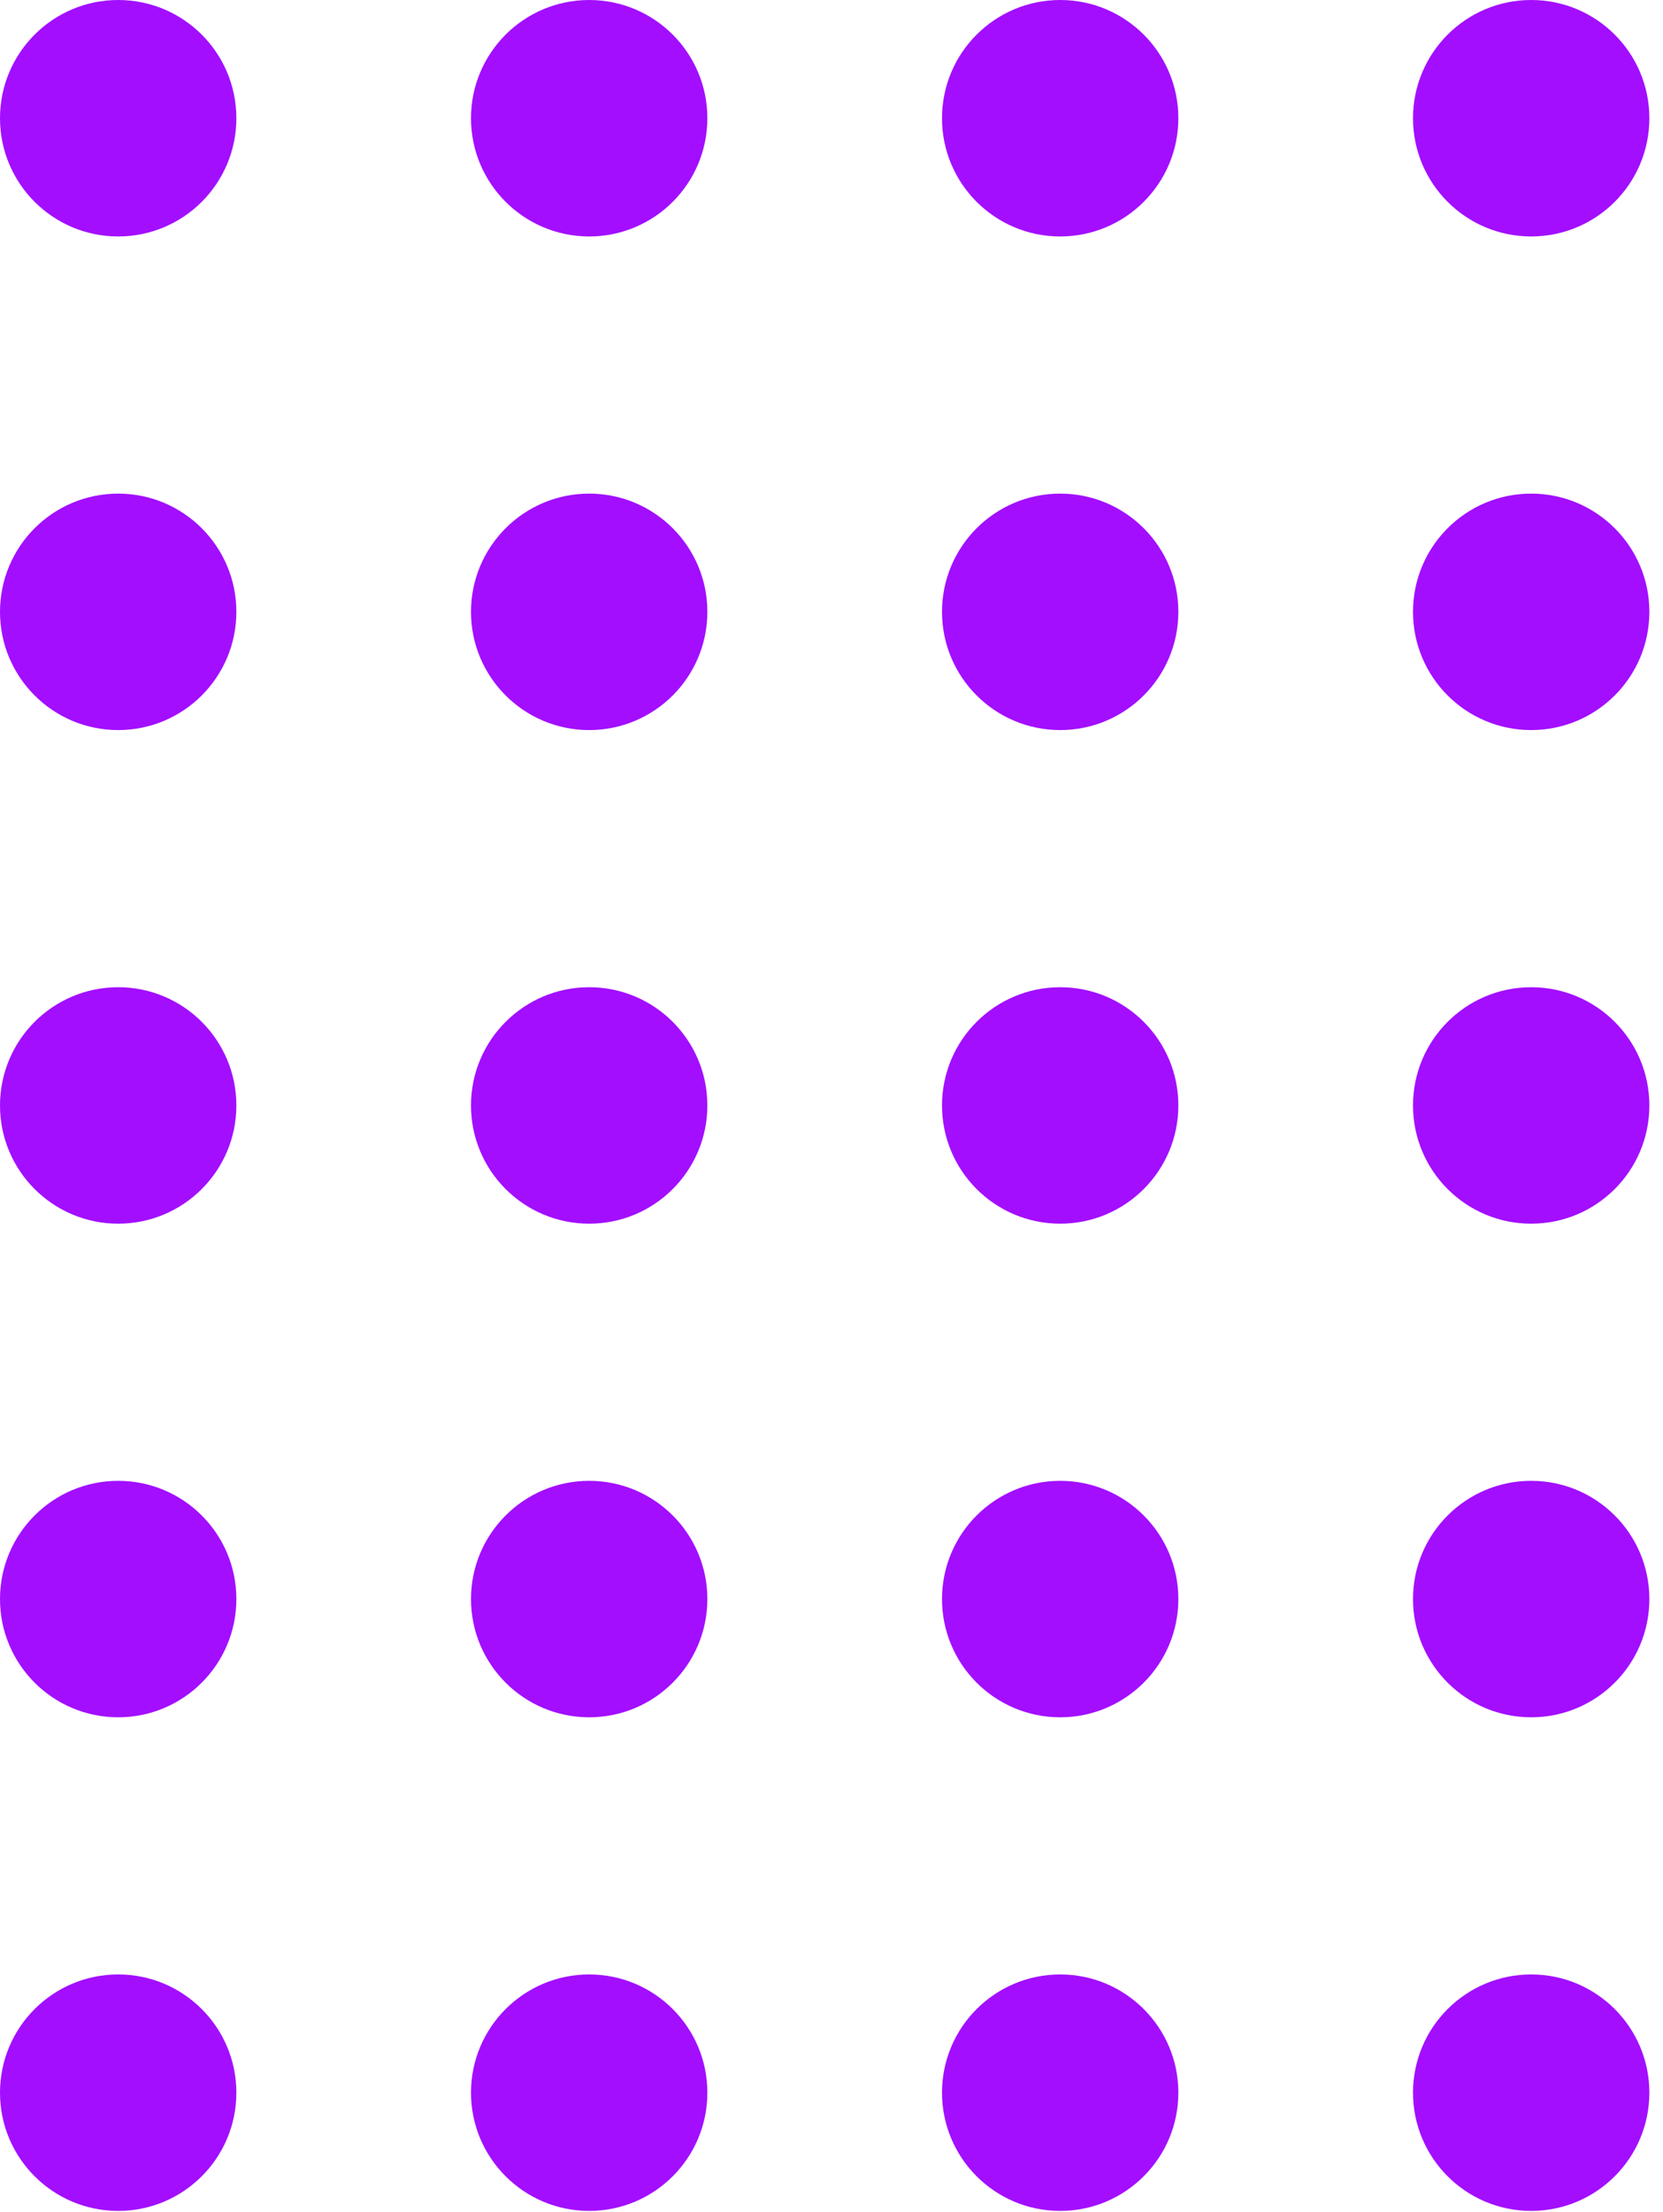 <svg width="91" height="121" viewBox="0 0 91 121" fill="none" xmlns="http://www.w3.org/2000/svg">
<path d="M83.787 12.934C87.358 12.934 90.254 10.039 90.254 6.467C90.254 2.895 87.358 0 83.787 0C80.215 0 77.32 2.895 77.32 6.467C77.32 10.039 80.215 12.934 83.787 12.934Z" fill="#A30EFF"/>
<path d="M58.014 12.934C61.585 12.934 64.48 10.039 64.48 6.467C64.48 2.895 61.585 0 58.014 0C54.442 0 51.547 2.895 51.547 6.467C51.547 10.039 54.442 12.934 58.014 12.934Z" fill="#A30EFF"/>
<path d="M32.24 12.934C35.812 12.934 38.707 10.039 38.707 6.467C38.707 2.895 35.812 0 32.24 0C28.669 0 25.773 2.895 25.773 6.467C25.773 10.039 28.669 12.934 32.24 12.934Z" fill="#A30EFF"/>
<path d="M6.467 12.934C10.039 12.934 12.934 10.039 12.934 6.467C12.934 2.895 10.039 0 6.467 0C2.895 0 0 2.895 0 6.467C0 10.039 2.895 12.934 6.467 12.934Z" fill="#A30EFF"/>
<path d="M83.787 39.934C87.358 39.934 90.254 37.038 90.254 33.467C90.254 29.895 87.358 27 83.787 27C80.215 27 77.32 29.895 77.32 33.467C77.32 37.038 80.215 39.934 83.787 39.934Z" fill="#A30EFF"/>
<path d="M58.014 39.934C61.585 39.934 64.48 37.038 64.48 33.467C64.48 29.895 61.585 27 58.014 27C54.442 27 51.547 29.895 51.547 33.467C51.547 37.038 54.442 39.934 58.014 39.934Z" fill="#A30EFF"/>
<path d="M32.24 39.934C35.812 39.934 38.707 37.038 38.707 33.467C38.707 29.895 35.812 27 32.24 27C28.669 27 25.773 29.895 25.773 33.467C25.773 37.038 28.669 39.934 32.24 39.934Z" fill="#A30EFF"/>
<path d="M6.467 39.934C10.039 39.934 12.934 37.038 12.934 33.467C12.934 29.895 10.039 27 6.467 27C2.895 27 0 29.895 0 33.467C0 37.038 2.895 39.934 6.467 39.934Z" fill="#A30EFF"/>
<path d="M83.787 66.934C87.358 66.934 90.254 64.038 90.254 60.467C90.254 56.895 87.358 54 83.787 54C80.215 54 77.32 56.895 77.32 60.467C77.32 64.038 80.215 66.934 83.787 66.934Z" fill="#A30EFF"/>
<path d="M58.014 66.934C61.585 66.934 64.48 64.038 64.48 60.467C64.48 56.895 61.585 54 58.014 54C54.442 54 51.547 56.895 51.547 60.467C51.547 64.038 54.442 66.934 58.014 66.934Z" fill="#A30EFF"/>
<path d="M32.24 66.934C35.812 66.934 38.707 64.038 38.707 60.467C38.707 56.895 35.812 54 32.24 54C28.669 54 25.773 56.895 25.773 60.467C25.773 64.038 28.669 66.934 32.24 66.934Z" fill="#A30EFF"/>
<path d="M6.467 66.934C10.039 66.934 12.934 64.038 12.934 60.467C12.934 56.895 10.039 54 6.467 54C2.895 54 0 56.895 0 60.467C0 64.038 2.895 66.934 6.467 66.934Z" fill="#A30EFF"/>
<path d="M83.787 93.934C87.358 93.934 90.254 91.038 90.254 87.467C90.254 83.895 87.358 81 83.787 81C80.215 81 77.32 83.895 77.32 87.467C77.32 91.038 80.215 93.934 83.787 93.934Z" fill="#A30EFF"/>
<path d="M58.014 93.934C61.585 93.934 64.48 91.038 64.48 87.467C64.48 83.895 61.585 81 58.014 81C54.442 81 51.547 83.895 51.547 87.467C51.547 91.038 54.442 93.934 58.014 93.934Z" fill="#A30EFF"/>
<path d="M32.24 93.934C35.812 93.934 38.707 91.038 38.707 87.467C38.707 83.895 35.812 81 32.24 81C28.669 81 25.773 83.895 25.773 87.467C25.773 91.038 28.669 93.934 32.24 93.934Z" fill="#A30EFF"/>
<path d="M6.467 93.934C10.039 93.934 12.934 91.038 12.934 87.467C12.934 83.895 10.039 81 6.467 81C2.895 81 0 83.895 0 87.467C0 91.038 2.895 93.934 6.467 93.934Z" fill="#A30EFF"/>
<path d="M83.787 120.934C87.358 120.934 90.254 118.038 90.254 114.467C90.254 110.895 87.358 108 83.787 108C80.215 108 77.32 110.895 77.32 114.467C77.32 118.038 80.215 120.934 83.787 120.934Z" fill="#A30EFF"/>
<path d="M58.014 120.934C61.585 120.934 64.48 118.038 64.48 114.467C64.48 110.895 61.585 108 58.014 108C54.442 108 51.547 110.895 51.547 114.467C51.547 118.038 54.442 120.934 58.014 120.934Z" fill="#A30EFF"/>
<path d="M32.24 120.934C35.812 120.934 38.707 118.038 38.707 114.467C38.707 110.895 35.812 108 32.24 108C28.669 108 25.773 110.895 25.773 114.467C25.773 118.038 28.669 120.934 32.24 120.934Z" fill="#A30EFF"/>
<path d="M6.467 120.934C10.039 120.934 12.934 118.038 12.934 114.467C12.934 110.895 10.039 108 6.467 108C2.895 108 0 110.895 0 114.467C0 118.038 2.895 120.934 6.467 120.934Z" fill="#A30EFF"/>
</svg>

